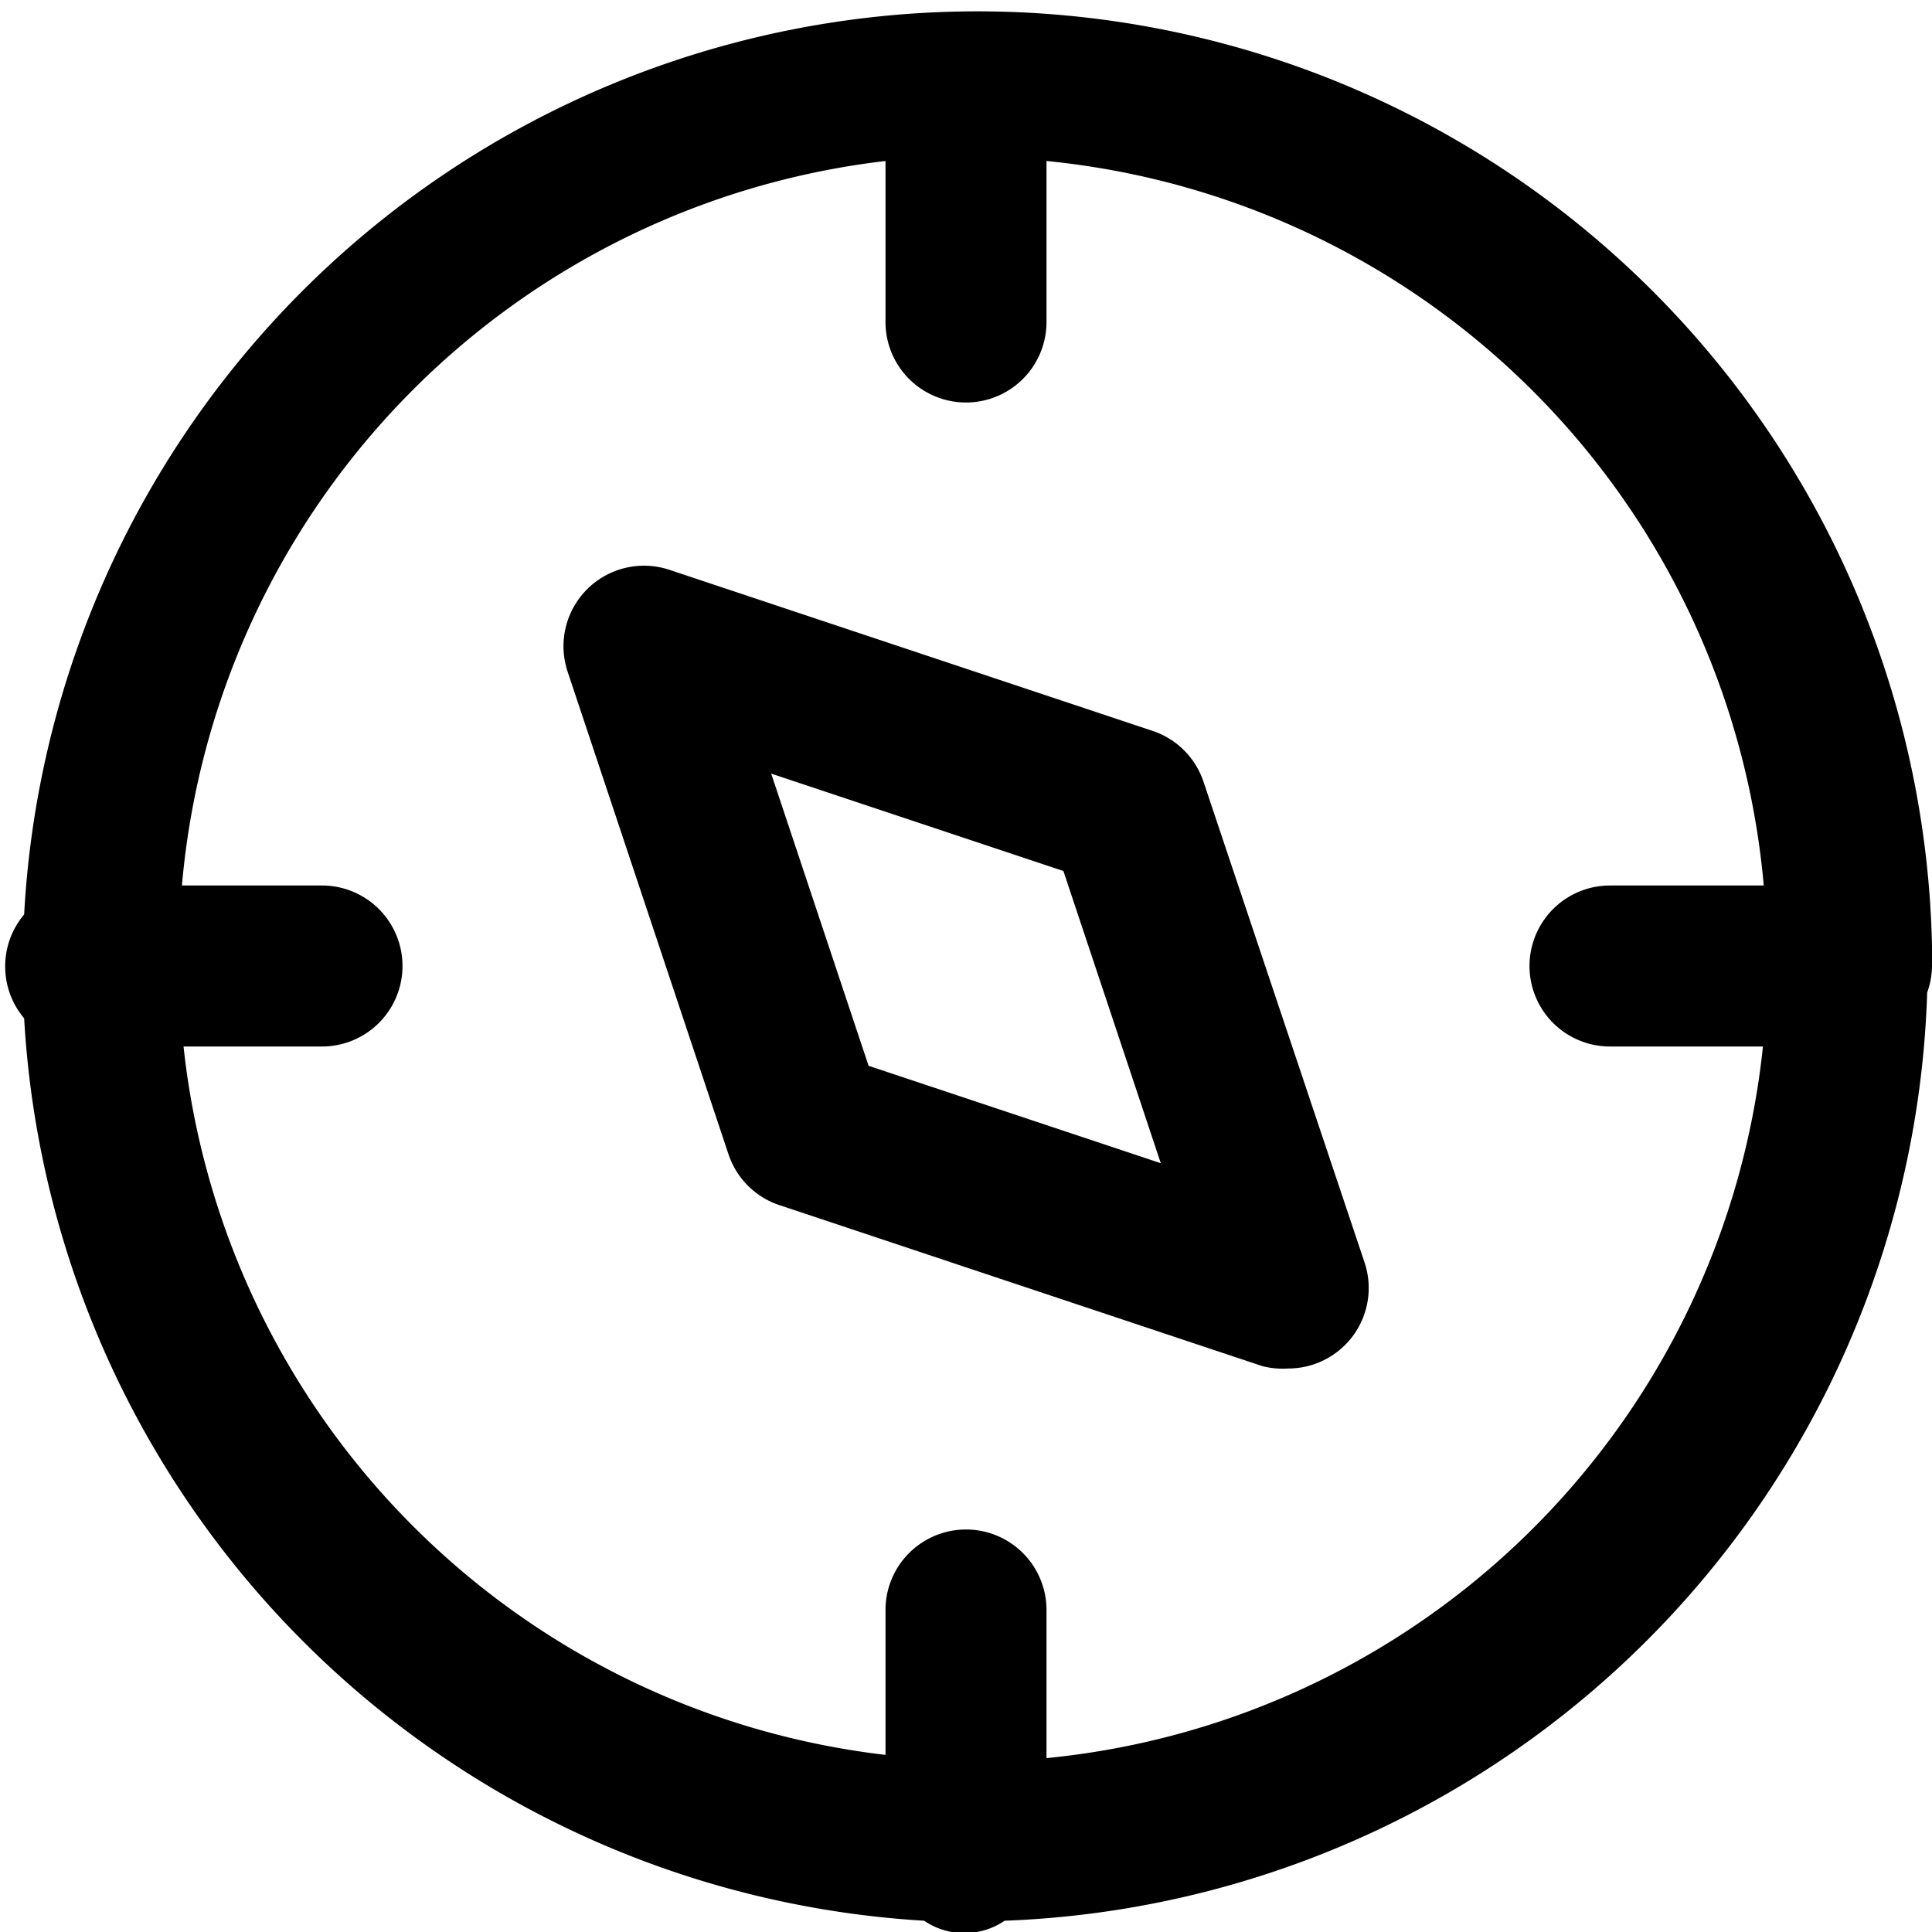 <svg xmlns="http://www.w3.org/2000/svg" viewBox="0 0 24 24"><defs/><path d="M14.95,9.71a1,1,0,0,0-.63-.63l-6-2A1,1,0,0,0,7.05,8.34l2,6a1,1,0,0,0,.63.63l6,2A1,1,0,0,0,16,17a1,1,0,0,0,.95-1.32Zm-4.16,3.53L9.58,9.61l3.63,1.21,1.21,3.63Z"/><path d="M23.94,12.33A1,1,0,0,0,24,12a1,1,0,0,0,0-.25,11.86,11.86,0,0,0-23.7-.39,1,1,0,0,0,0,1.29A11.91,11.91,0,0,0,11.48,23.86a.89.89,0,0,0,1,0A11.91,11.91,0,0,0,23.94,12.33ZM13,21.84V20a1,1,0,1,0-2,0v1.8A9.93,9.93,0,0,1,2.28,13H4a1,1,0,0,0,0-2H2.26A9.93,9.93,0,0,1,11,2V4a1,1,0,0,0,2,0V2a9.92,9.92,0,0,1,8.91,9H20a1,1,0,0,0,0,2h1.9A9.92,9.92,0,0,1,13,21.84Z"/></svg>